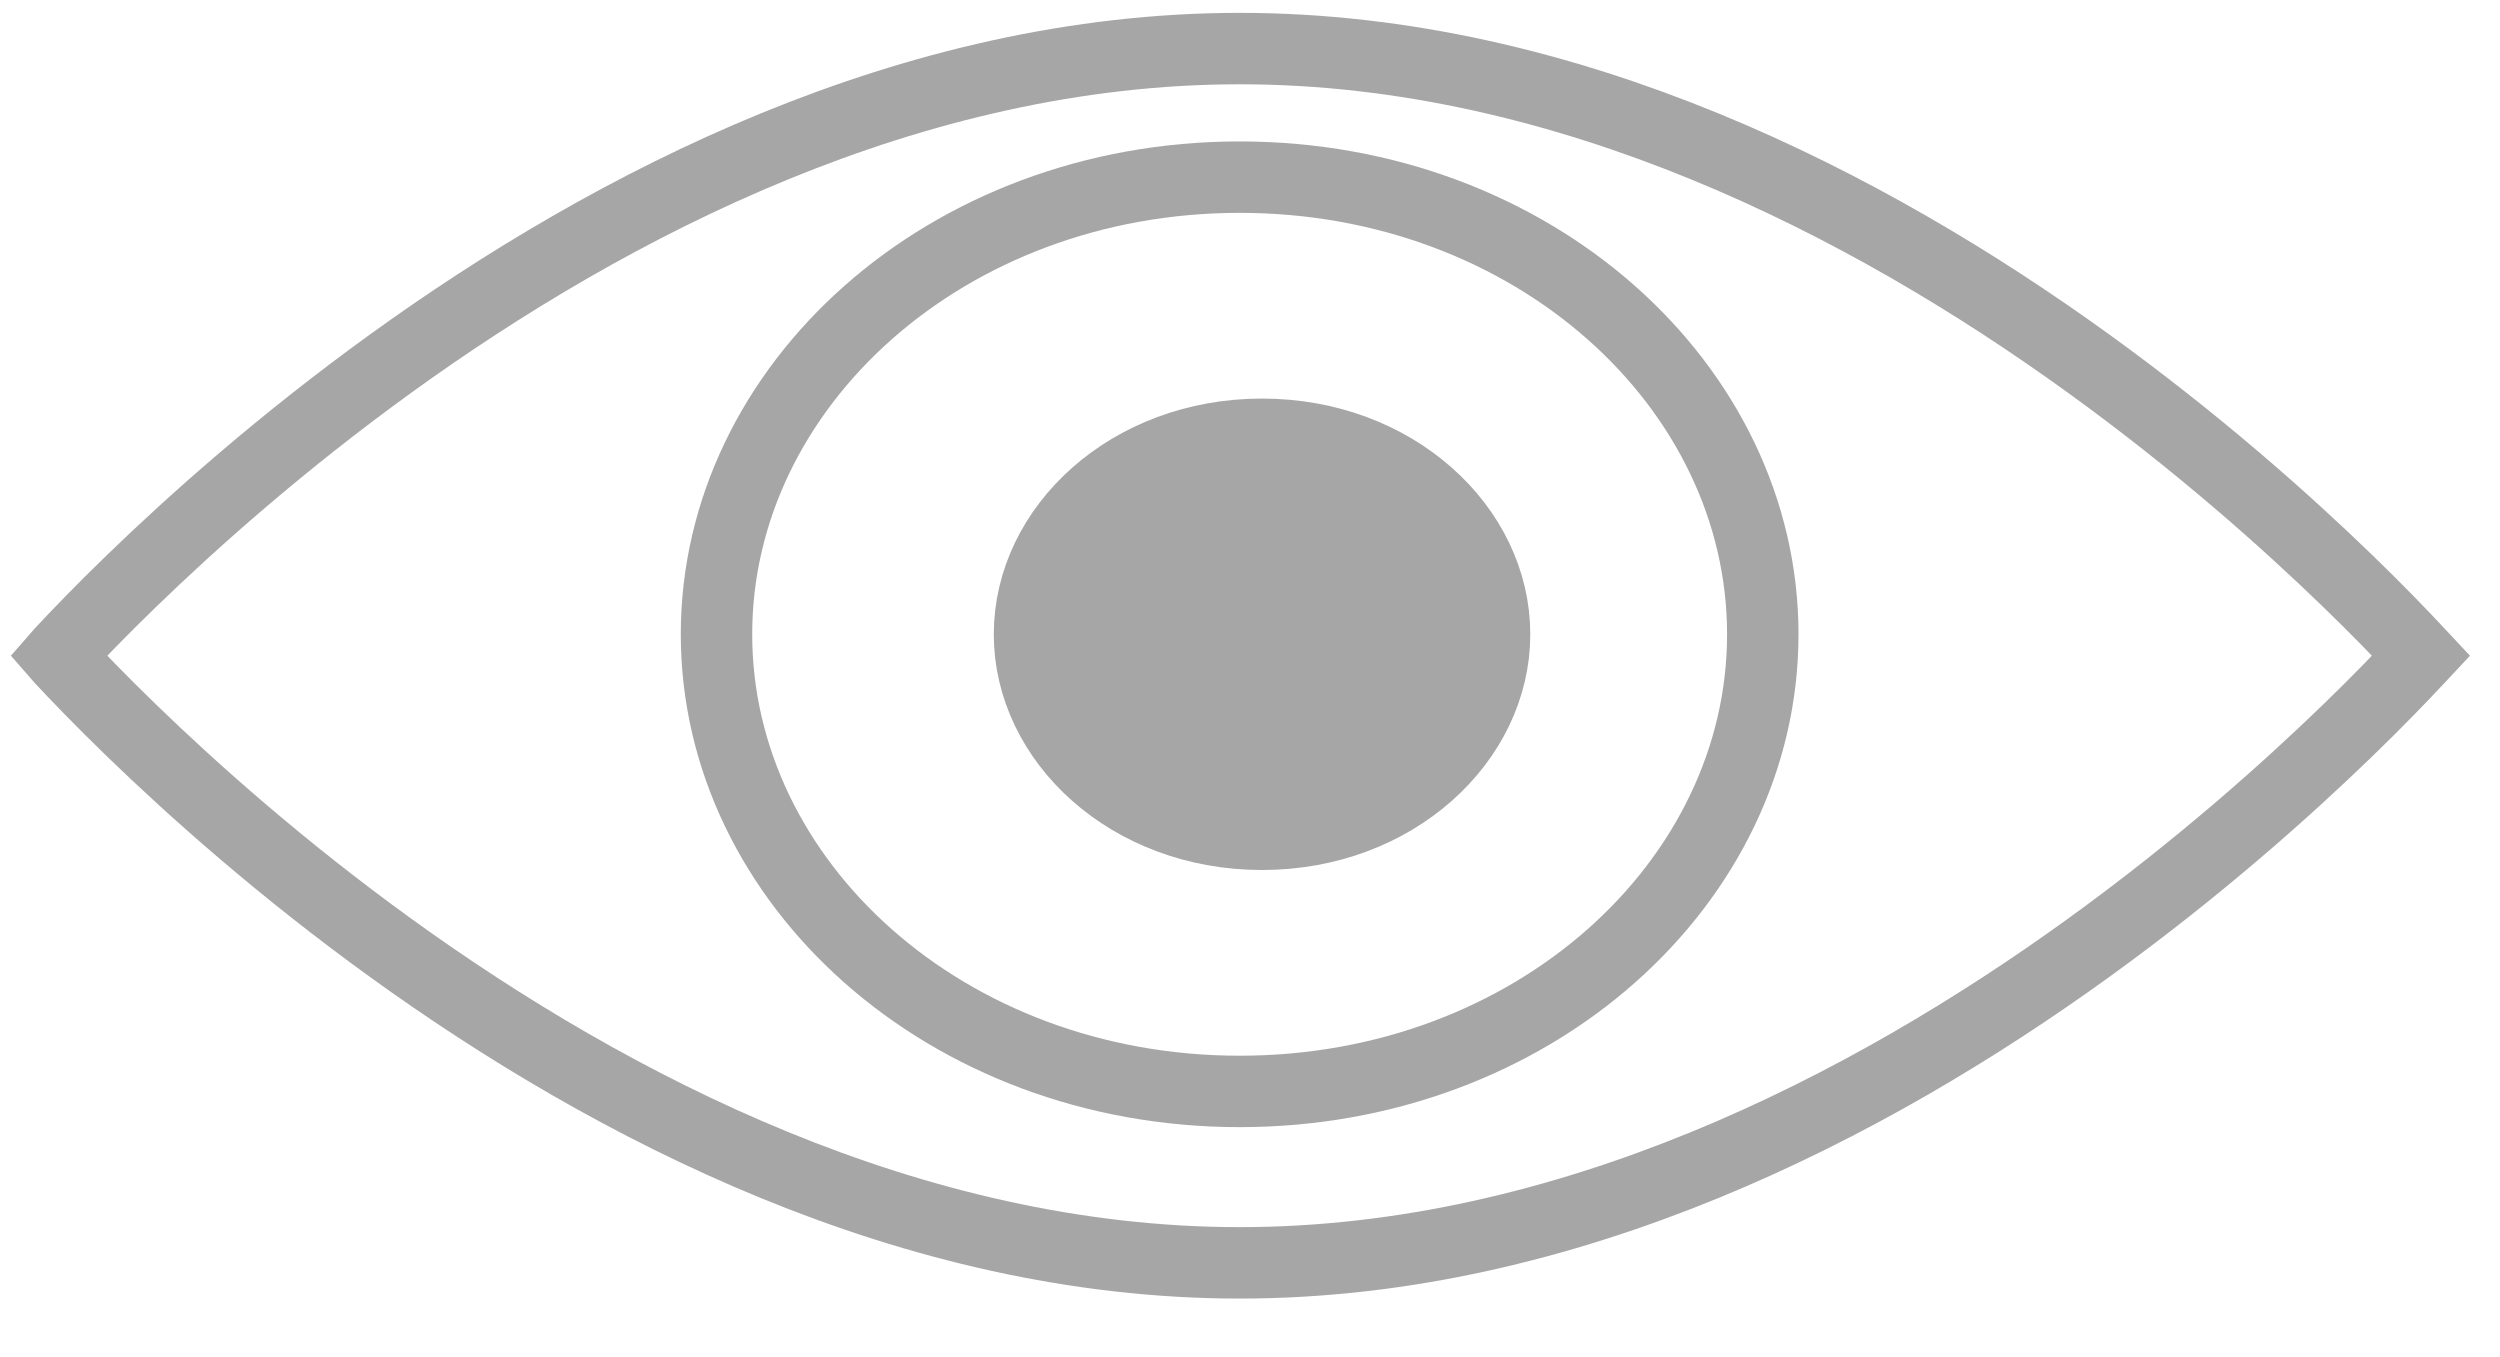 <svg width="35" height="19" viewBox="0 0 35 19" fill="none" xmlns="http://www.w3.org/2000/svg">
<path d="M0.857 9.226C0.842 9.21 0.828 9.195 0.815 9.18C0.828 9.165 0.842 9.15 0.857 9.134C1.081 8.894 1.413 8.548 1.842 8.133C2.7 7.302 3.942 6.193 5.476 5.085C8.554 2.862 12.753 0.68 17.355 0.68C21.956 0.68 26.155 2.862 29.233 5.085C30.767 6.193 32.009 7.302 32.867 8.133C33.296 8.548 33.628 8.894 33.852 9.134C33.867 9.15 33.881 9.165 33.895 9.18C33.881 9.195 33.867 9.21 33.852 9.226C33.628 9.466 33.296 9.812 32.867 10.227C32.009 11.058 30.767 12.167 29.233 13.275C26.155 15.498 21.956 17.68 17.355 17.68C12.753 17.68 8.554 15.498 5.476 13.275C3.942 12.167 2.7 11.058 1.842 10.227C1.413 9.812 1.081 9.466 0.857 9.226Z" stroke="#A6A6A6"/>
<path d="M24.679 8.88C24.679 12.357 21.461 15.28 17.355 15.28C13.249 15.28 10.031 12.357 10.031 8.88C10.031 5.403 13.249 2.48 17.355 2.48C21.461 2.48 24.679 5.403 24.679 8.88Z" stroke="#A6A6A6"/>
<path d="M20.924 8.88C20.924 10.367 19.529 11.68 17.668 11.68C15.807 11.68 14.413 10.367 14.413 8.88C14.413 7.392 15.807 6.08 17.668 6.08C19.529 6.08 20.924 7.392 20.924 8.88Z" fill="#A6A6A6" stroke="#A6A6A6"/>
</svg>
